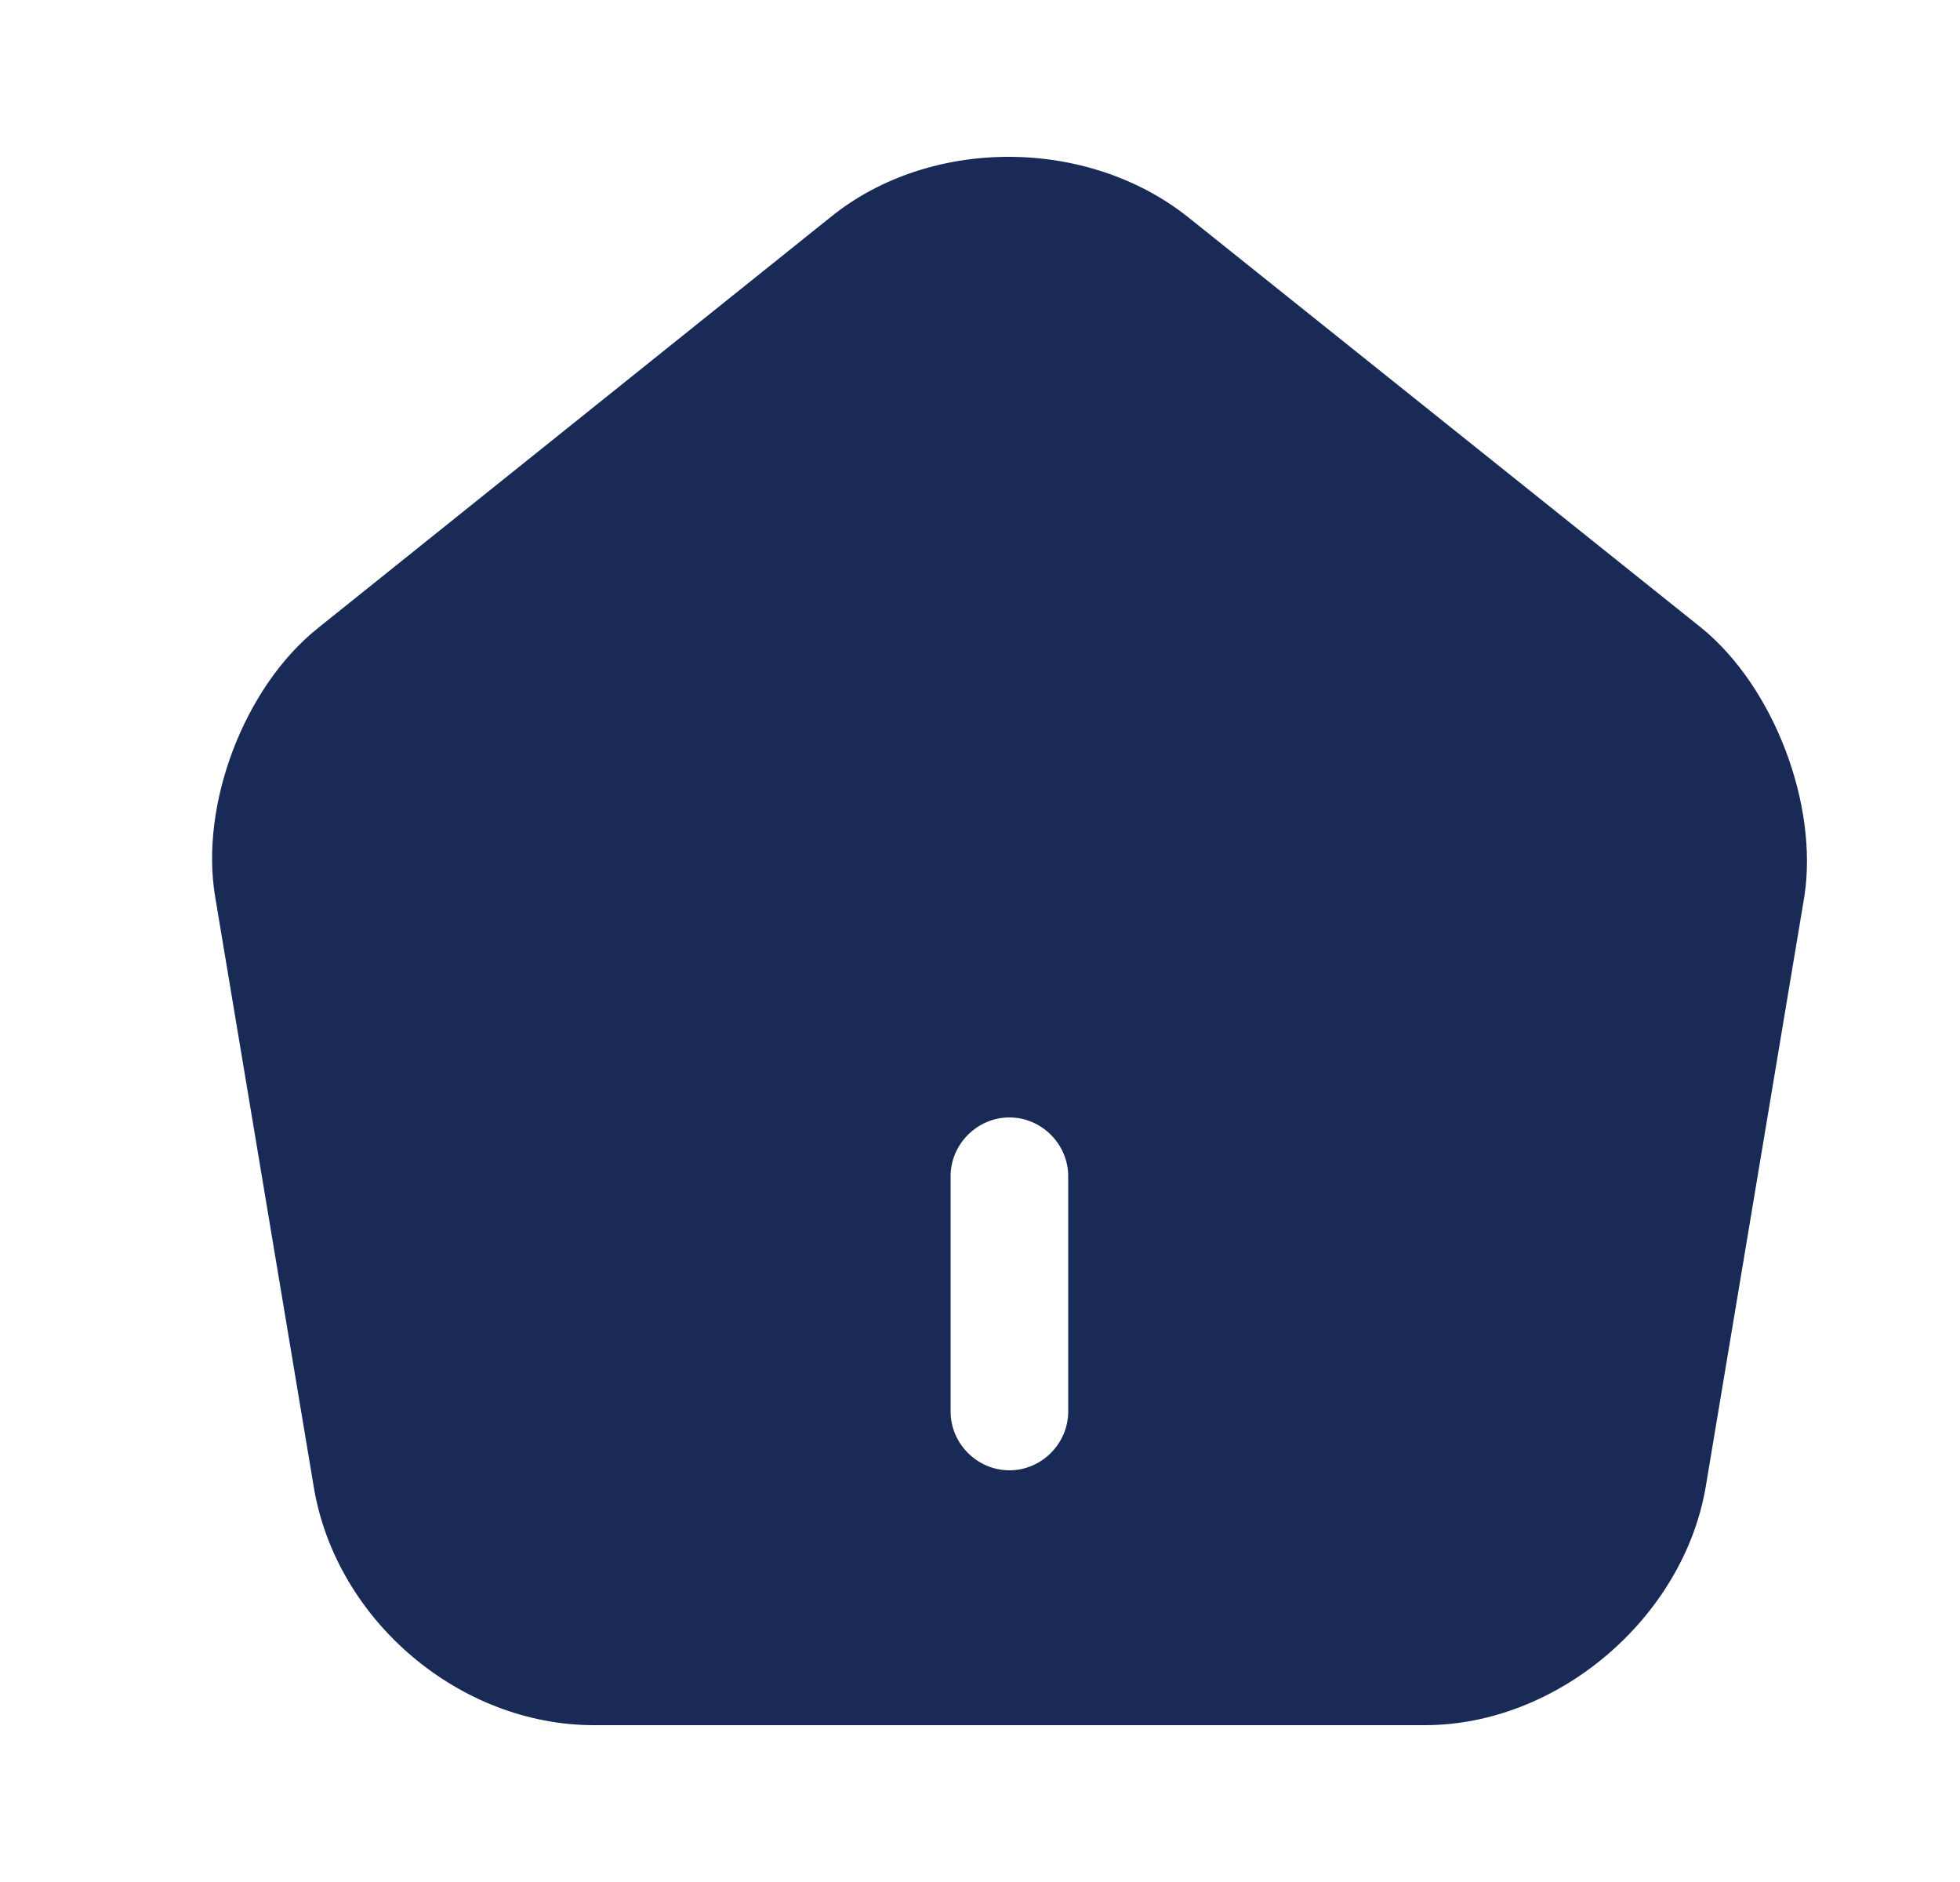 <svg width="25" height="24" viewBox="0 0 25 24" fill="none" xmlns="http://www.w3.org/2000/svg">
<path d="M21.705 8.01L15.155 2.77C13.875 1.75 11.875 1.74 10.605 2.76L4.055 8.01C3.115 8.76 2.545 10.26 2.745 11.44L4.005 18.98C4.295 20.67 5.865 22 7.575 22H18.175C19.865 22 21.465 20.64 21.755 18.97L23.015 11.43C23.195 10.26 22.625 8.76 21.705 8.01ZM13.625 18C13.625 18.41 13.285 18.75 12.875 18.75C12.465 18.75 12.125 18.41 12.125 18V15C12.125 14.59 12.465 14.25 12.875 14.25C13.285 14.25 13.625 14.59 13.625 15V18Z" fill="#1A2A57"/>
</svg>
